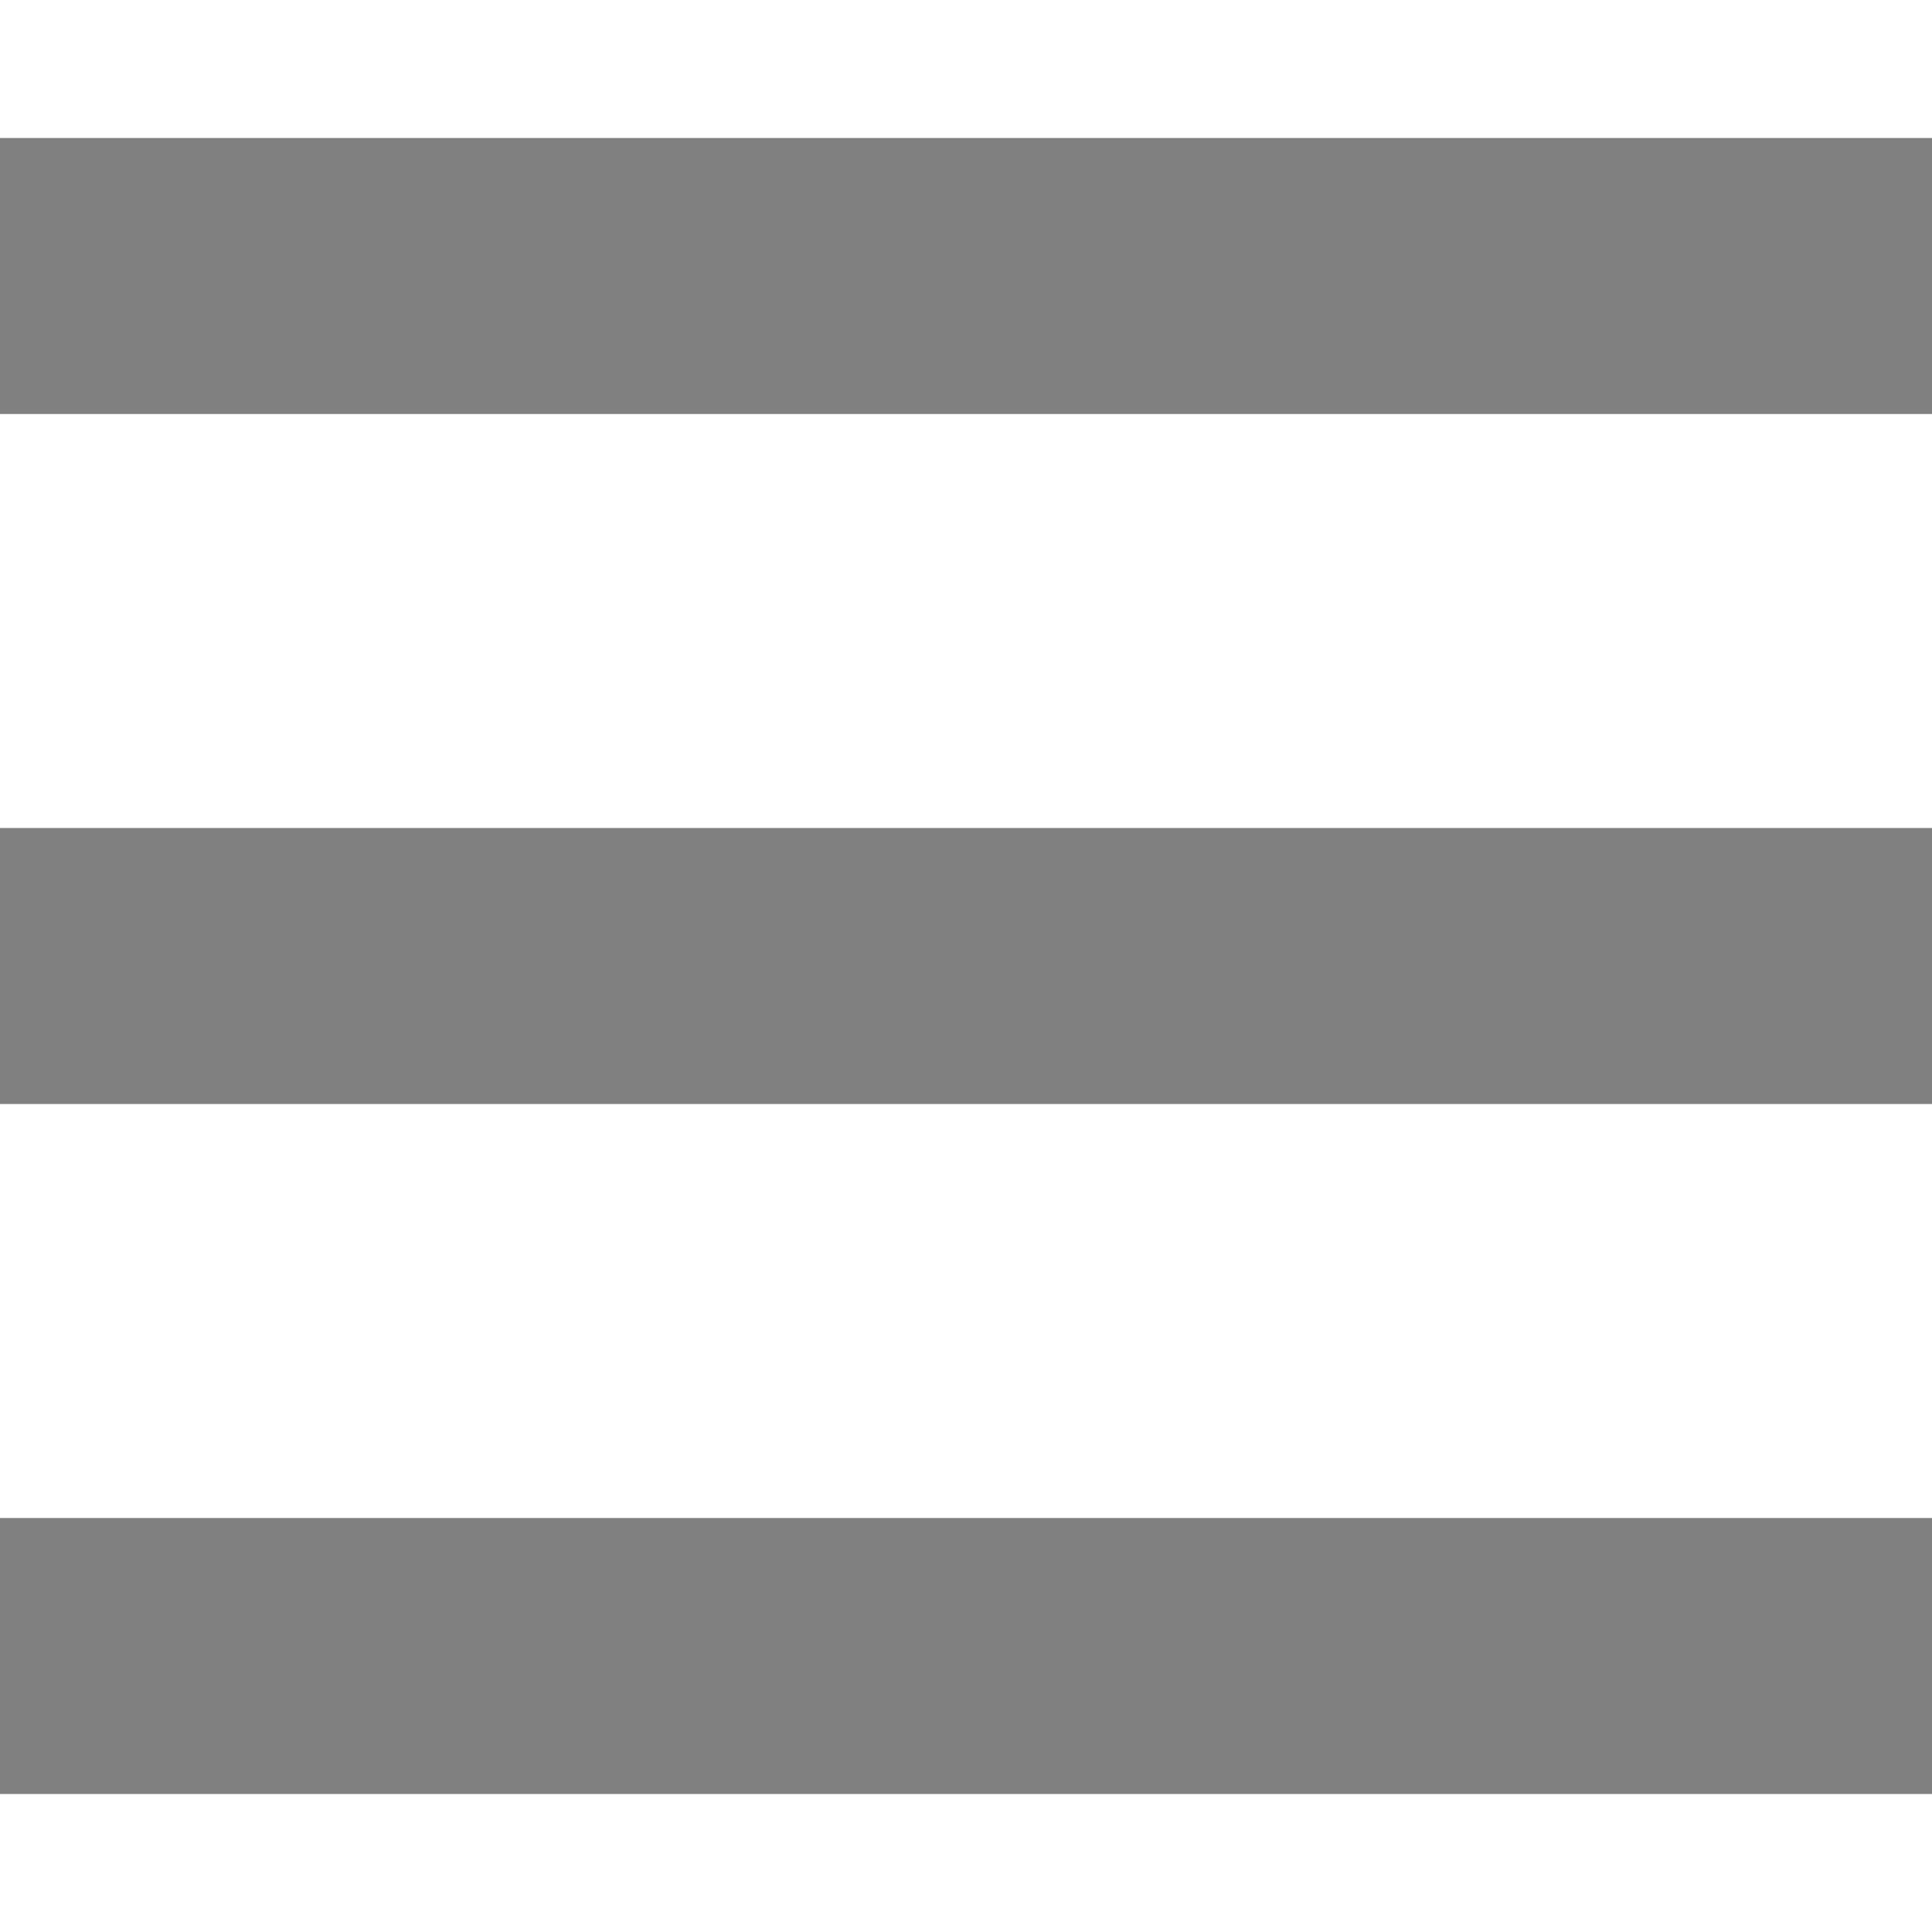 <?xml version="1.0" encoding="UTF-8" standalone="no"?>

<!-- License: PD. Made by jimlamb: https://github.com/jimlamb/bowtie -->
<svg
    xmlns:dc="http://purl.org/dc/elements/1.1/"
    xmlns:cc="http://creativecommons.org/ns#"
    xmlns:rdf="http://www.w3.org/1999/02/22-rdf-syntax-ns#"
    xmlns:svg="http://www.w3.org/2000/svg"
    xmlns:sodipodi="http://sodipodi.sourceforge.net/DTD/sodipodi-0.dtd"
    xmlns:inkscape="http://www.inkscape.org/namespaces/inkscape"
    width="448"
    height="448"
    viewBox="0 0 448 448"
    id="svg2"
    version="1.1"
    inkscape:version="0.91 r13725"
    sodipodi:docname="menu.svg">
    <title
        id="title4144">menu</title>
    <defs
        id="defs4" />
    <sodipodi:namedview
        id="base"
        pagecolor="#ffffff"
        bordercolor="#666666"
        borderopacity="1.0"
        inkscape:pageopacity="0.0"
        inkscape:pageshadow="2"
        inkscape:zoom="0.98994949"
        inkscape:cx="133.62736"
        inkscape:cy="172.96201"
        inkscape:document-units="px"
        inkscape:current-layer="layer1"
        showgrid="true"
        fit-margin-top="448"
        fit-margin-right="384"
        fit-margin-left="0"
        fit-margin-bottom="0"
        units="px"
        inkscape:window-width="1196"
        inkscape:window-height="852"
        inkscape:window-x="807"
        inkscape:window-y="424"
        inkscape:window-maximized="0"
        inkscape:snap-bbox="true"
        inkscape:bbox-nodes="true">
        <inkscape:grid
            type="xygrid"
            id="grid3347"
            spacingx="16"
            spacingy="16"
            empspacing="2"
            originx="0"
            originy="-1.7498462e-005" />
    </sodipodi:namedview>
    <g
        inkscape:label="Layer 1"
        inkscape:groupmode="layer"
        id="layer1"
        transform="translate(0,-604.362)">
        <path
            id="rect4138"
            style="fill:#808080;stroke:none;fill-opacity:1"
            d="m 0,636.362 448,0 0,64 -448,0 z m 0,160 448,0 0,64 -448,0 z m 0,160 448,0 0,64 -448,0 z" />
    </g>
</svg>